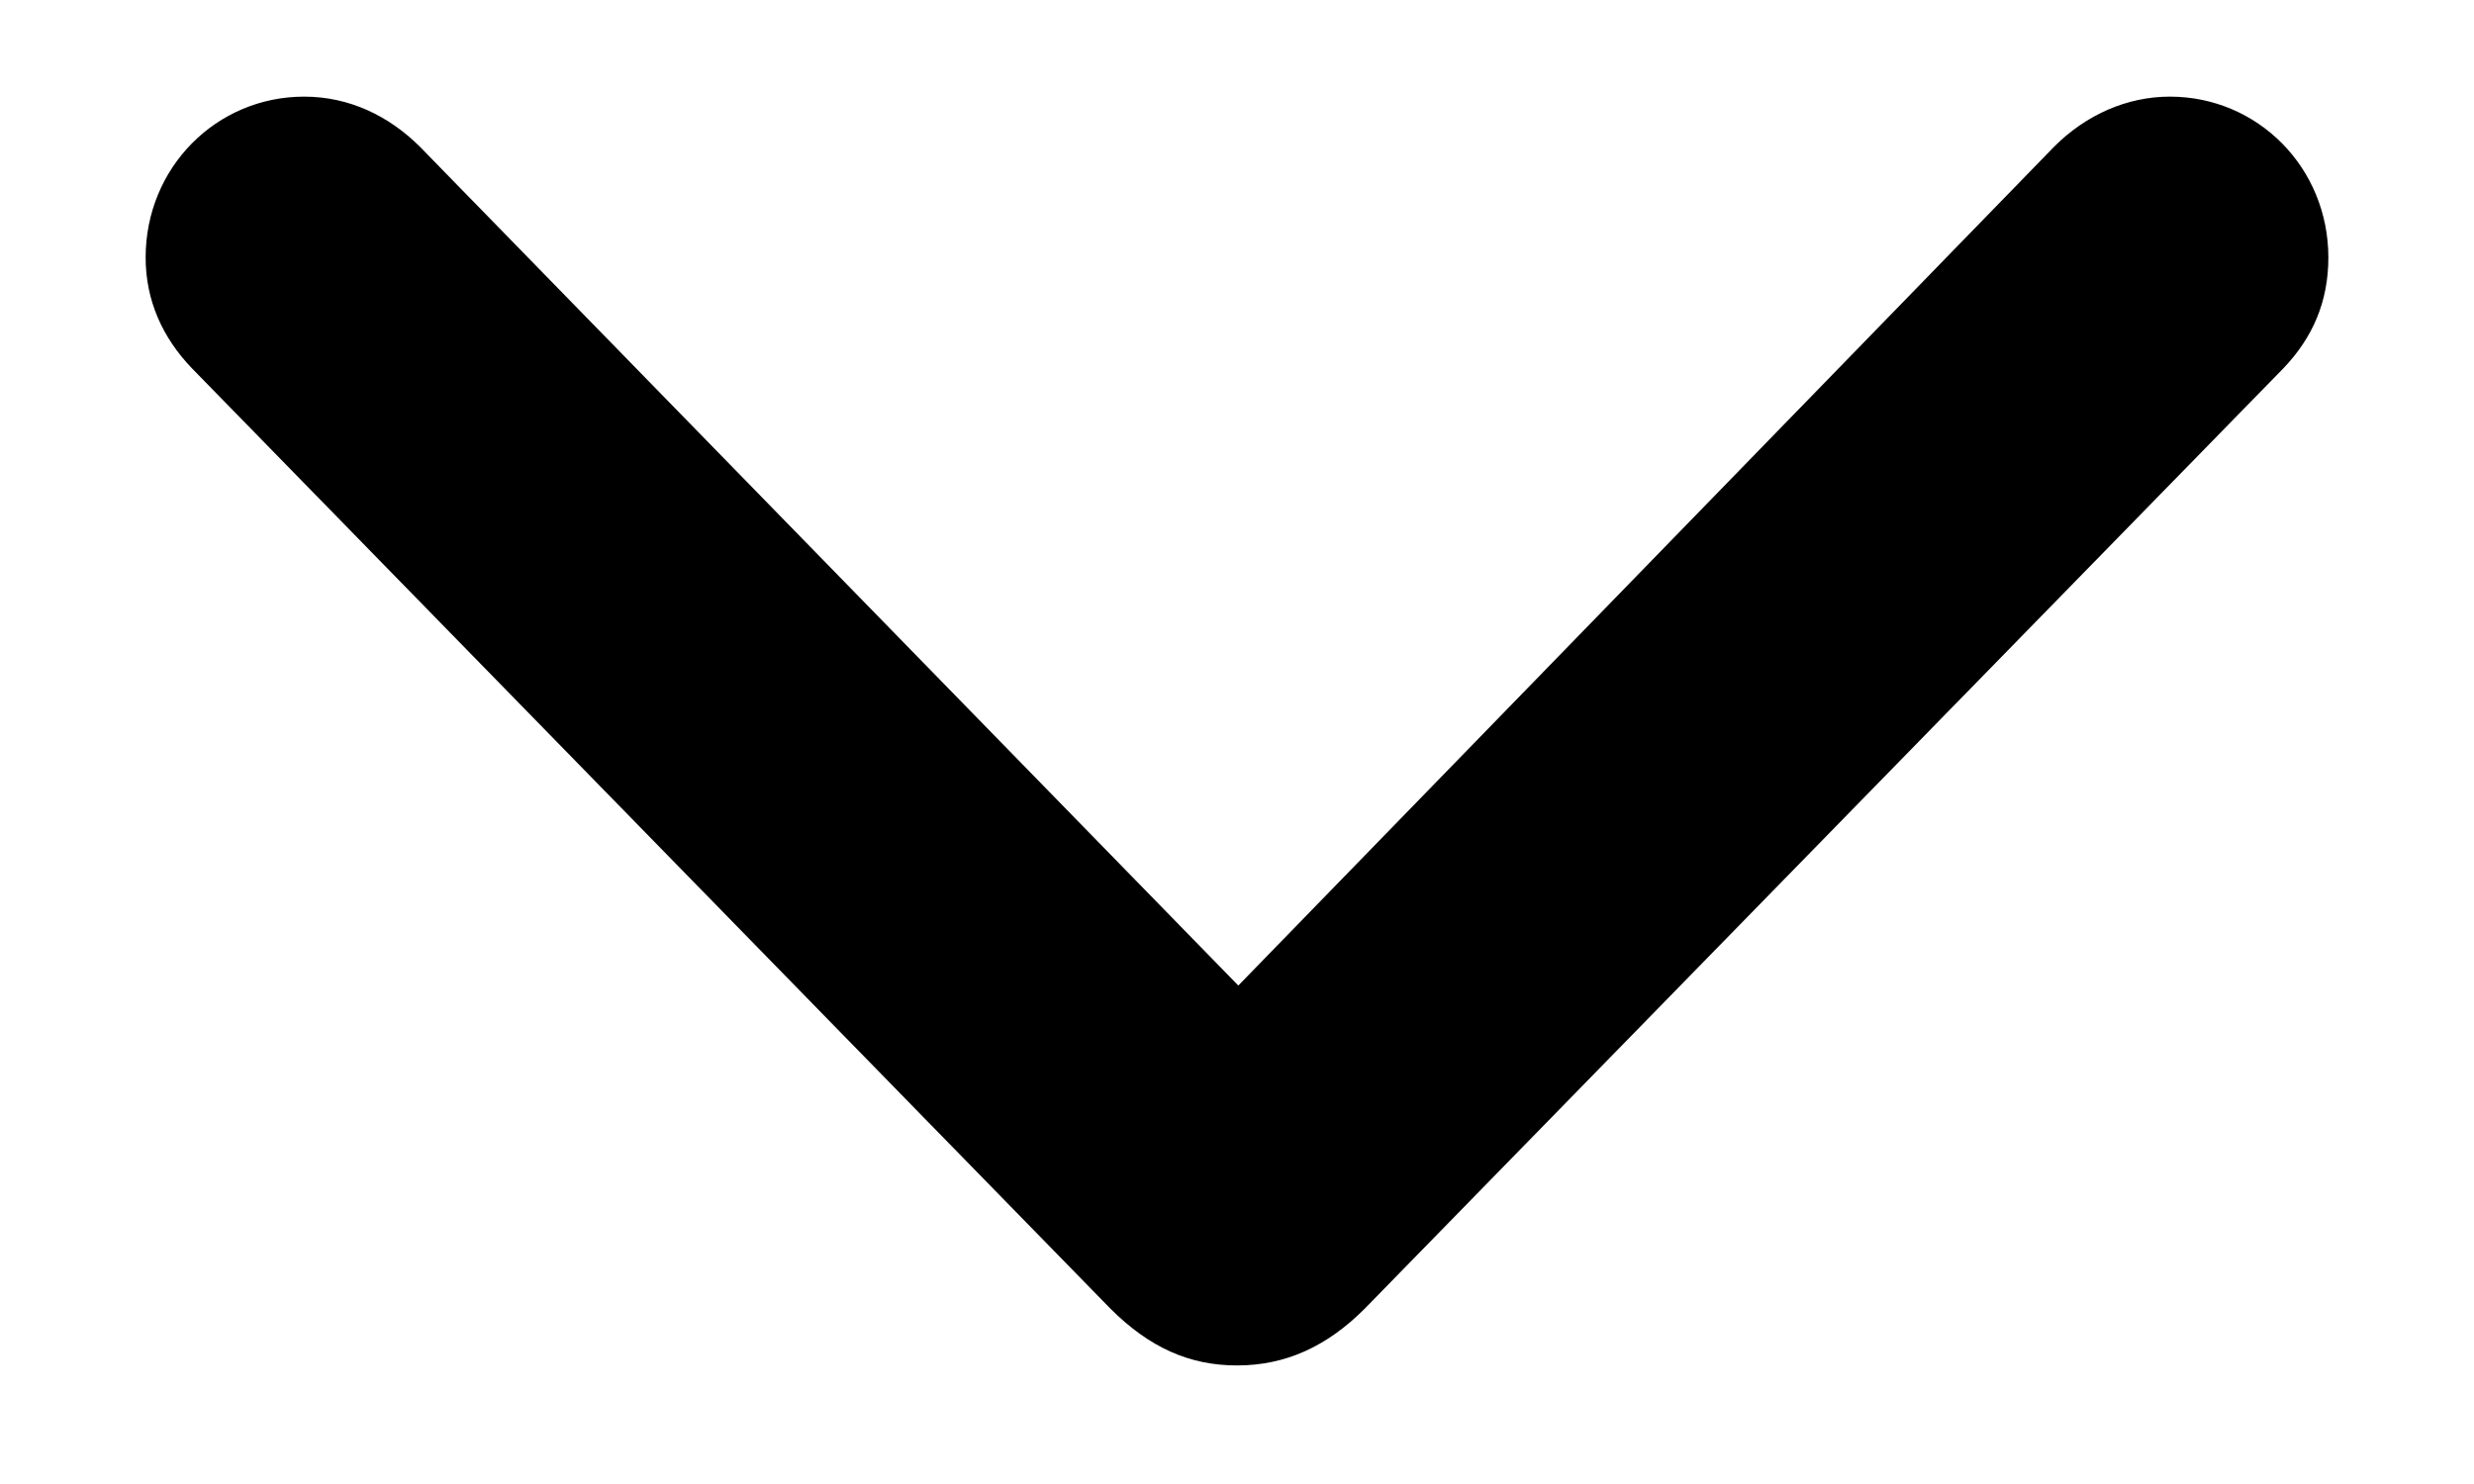 <svg width="15" height="9" viewBox="0 0 15 9" fill="none" xmlns="http://www.w3.org/2000/svg">
<path d="M7.5 8.281C7.797 8.281 8.047 8.164 8.273 7.938L13.844 2.234C14.023 2.047 14.117 1.828 14.117 1.562C14.117 1.016 13.688 0.586 13.156 0.586C12.898 0.586 12.648 0.695 12.453 0.891L7.508 5.977L2.547 0.891C2.359 0.703 2.117 0.586 1.844 0.586C1.312 0.586 0.883 1.016 0.883 1.562C0.883 1.82 0.984 2.047 1.164 2.234L6.734 7.938C6.969 8.172 7.211 8.281 7.5 8.281Z" fill="black"/>
</svg>
